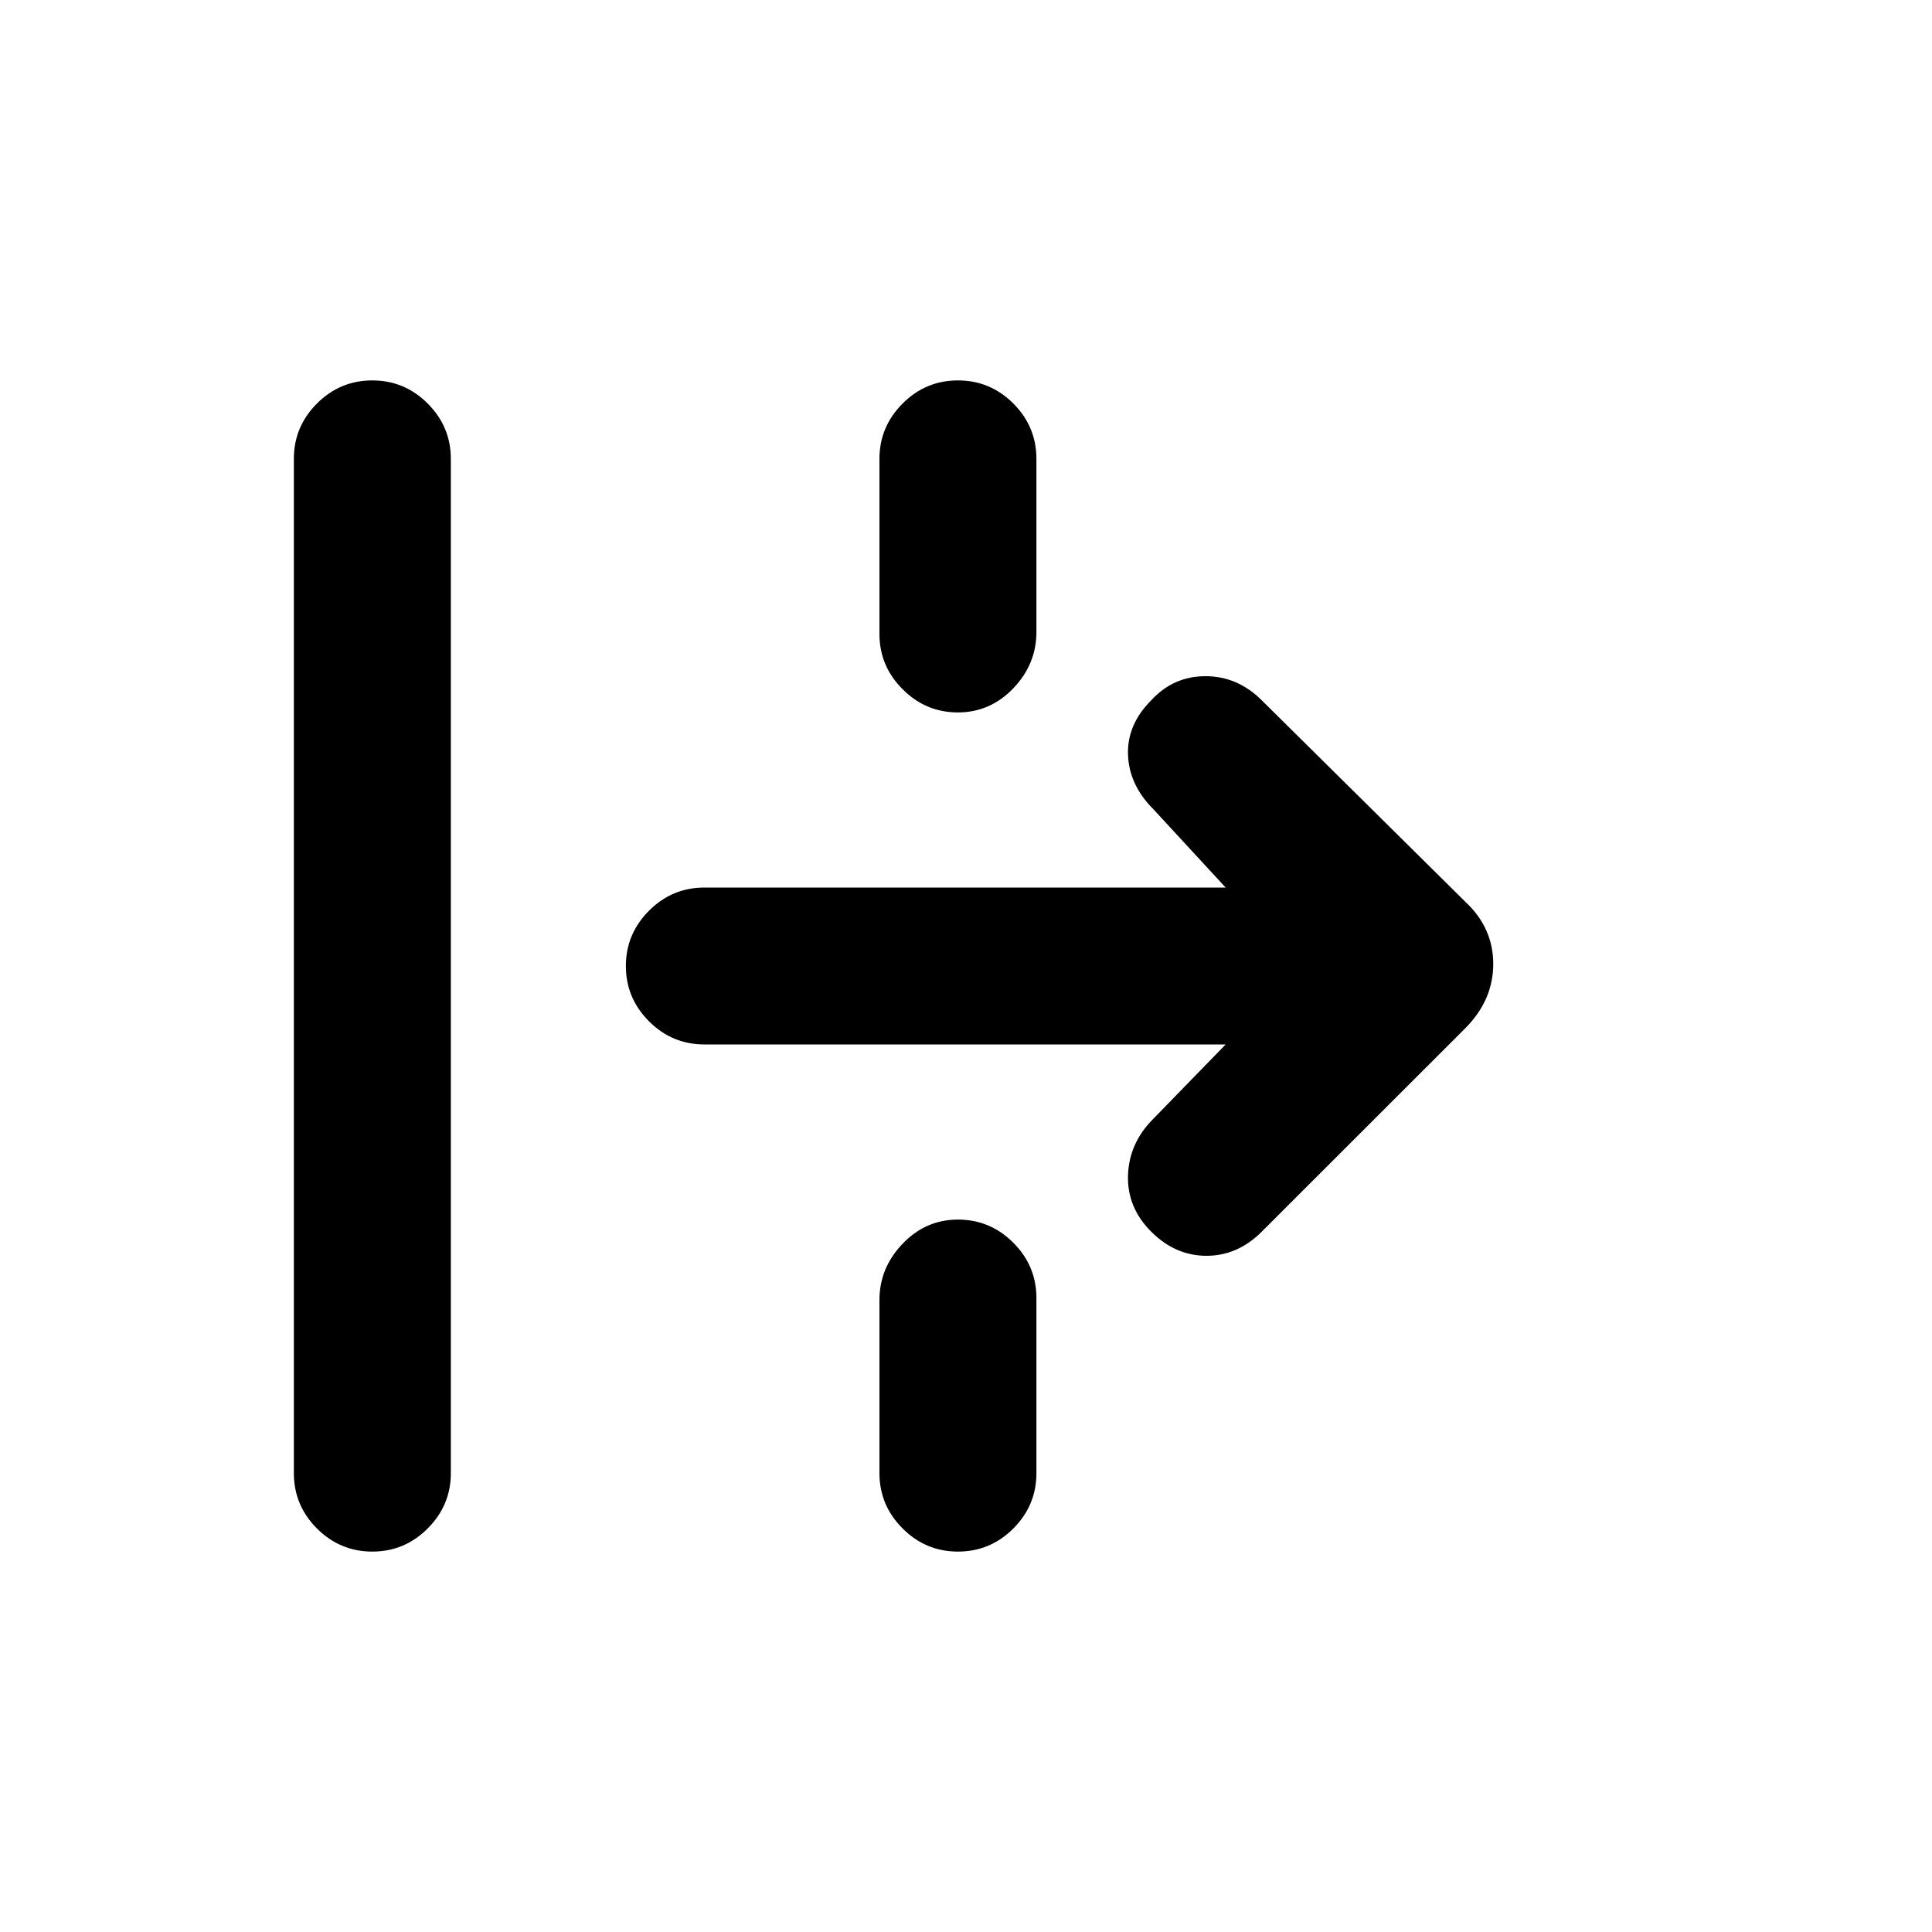 <svg xmlns="http://www.w3.org/2000/svg" height="20" width="20"><path d="M3.854 16.062q-.333 0-.573-.239-.239-.24-.239-.573V4.75q0-.333.239-.573.24-.239.573-.239.334 0 .573.239.24.24.24.573v10.5q0 .333-.24.573-.239.239-.573.239Zm6.063-8.687q-.334 0-.573-.24-.24-.239-.24-.573V4.75q0-.333.24-.573.239-.239.573-.239.333 0 .573.239.239.24.239.573v1.792q0 .333-.239.583-.24.25-.573.25Zm3.145 5.375q-.25.25-.572.25-.323 0-.573-.25-.25-.25-.24-.583.011-.334.261-.584l.75-.771H7.292q-.334 0-.573-.239-.24-.24-.24-.573 0-.333.24-.573.239-.239.573-.239h5.396l-.75-.813q-.25-.25-.261-.563-.01-.312.24-.562.229-.25.562-.25.333 0 .583.25l2.105 2.083q.291.271.291.646t-.291.667Zm-3.145 3.312q-.334 0-.573-.239-.24-.24-.24-.573v-1.792q0-.333.24-.583.239-.25.573-.25.333 0 .573.24.239.239.239.573v1.812q0 .333-.239.573-.24.239-.573.239Z"/></svg>